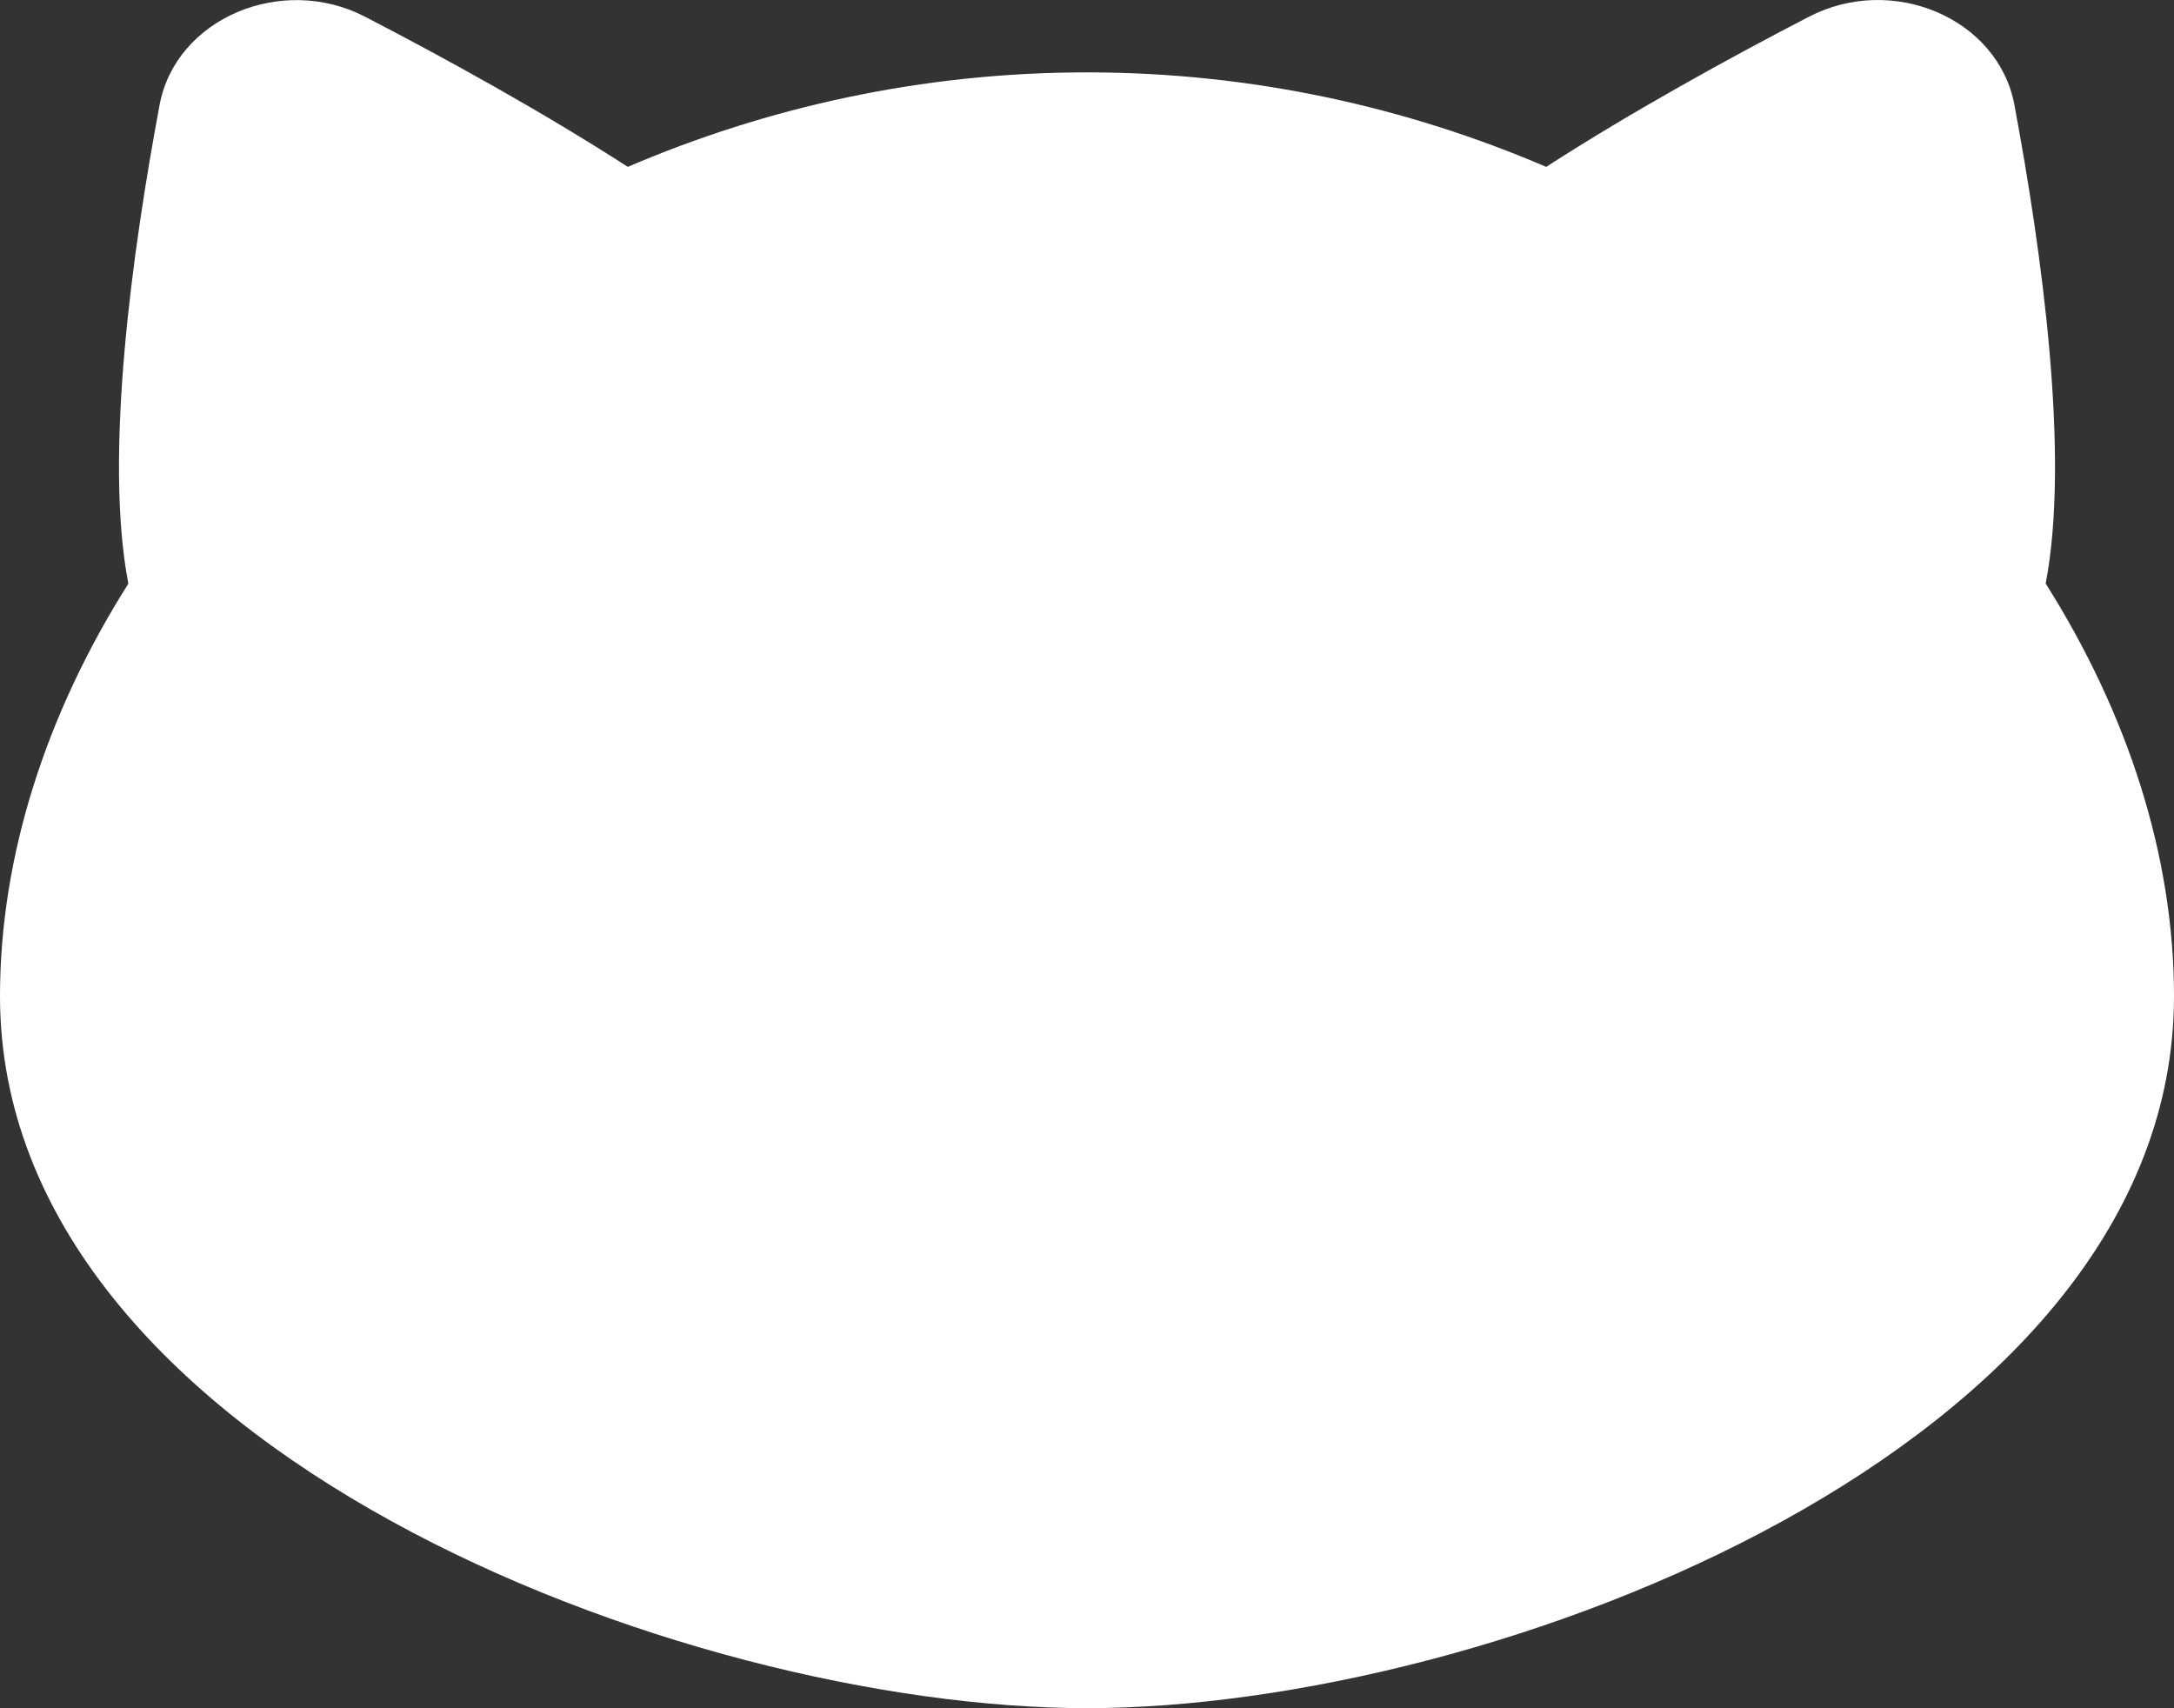 <svg width="28" height="22" viewBox="0 0 28 22" fill="none" xmlns="http://www.w3.org/2000/svg">
<rect x="0" y="0" width="28" height="22" fill="#333333" stroke="none"/>
<path d="M26.347 7.517C26.664 5.872 26.295 3.226 25.944 1.348C25.734 0.236 24.373 -0.344 23.295 0.217C22.262 0.752 21.017 1.438 19.914 2.149C18.126 1.382 16.126 0.932 14 0.932C11.874 0.932 9.874 1.382 8.086 2.149C6.983 1.438 5.738 0.752 4.705 0.217C3.627 -0.342 2.266 0.238 2.056 1.348C1.705 3.226 1.336 5.872 1.653 7.517C0.597 9.186 0 11.023 0 12.829C0 18.636 8.781 21.999 14 21.999C19.219 21.999 28 18.633 28 12.829C28 11.021 27.403 9.186 26.347 7.515V7.517Z" fill="white"/>
</svg>
